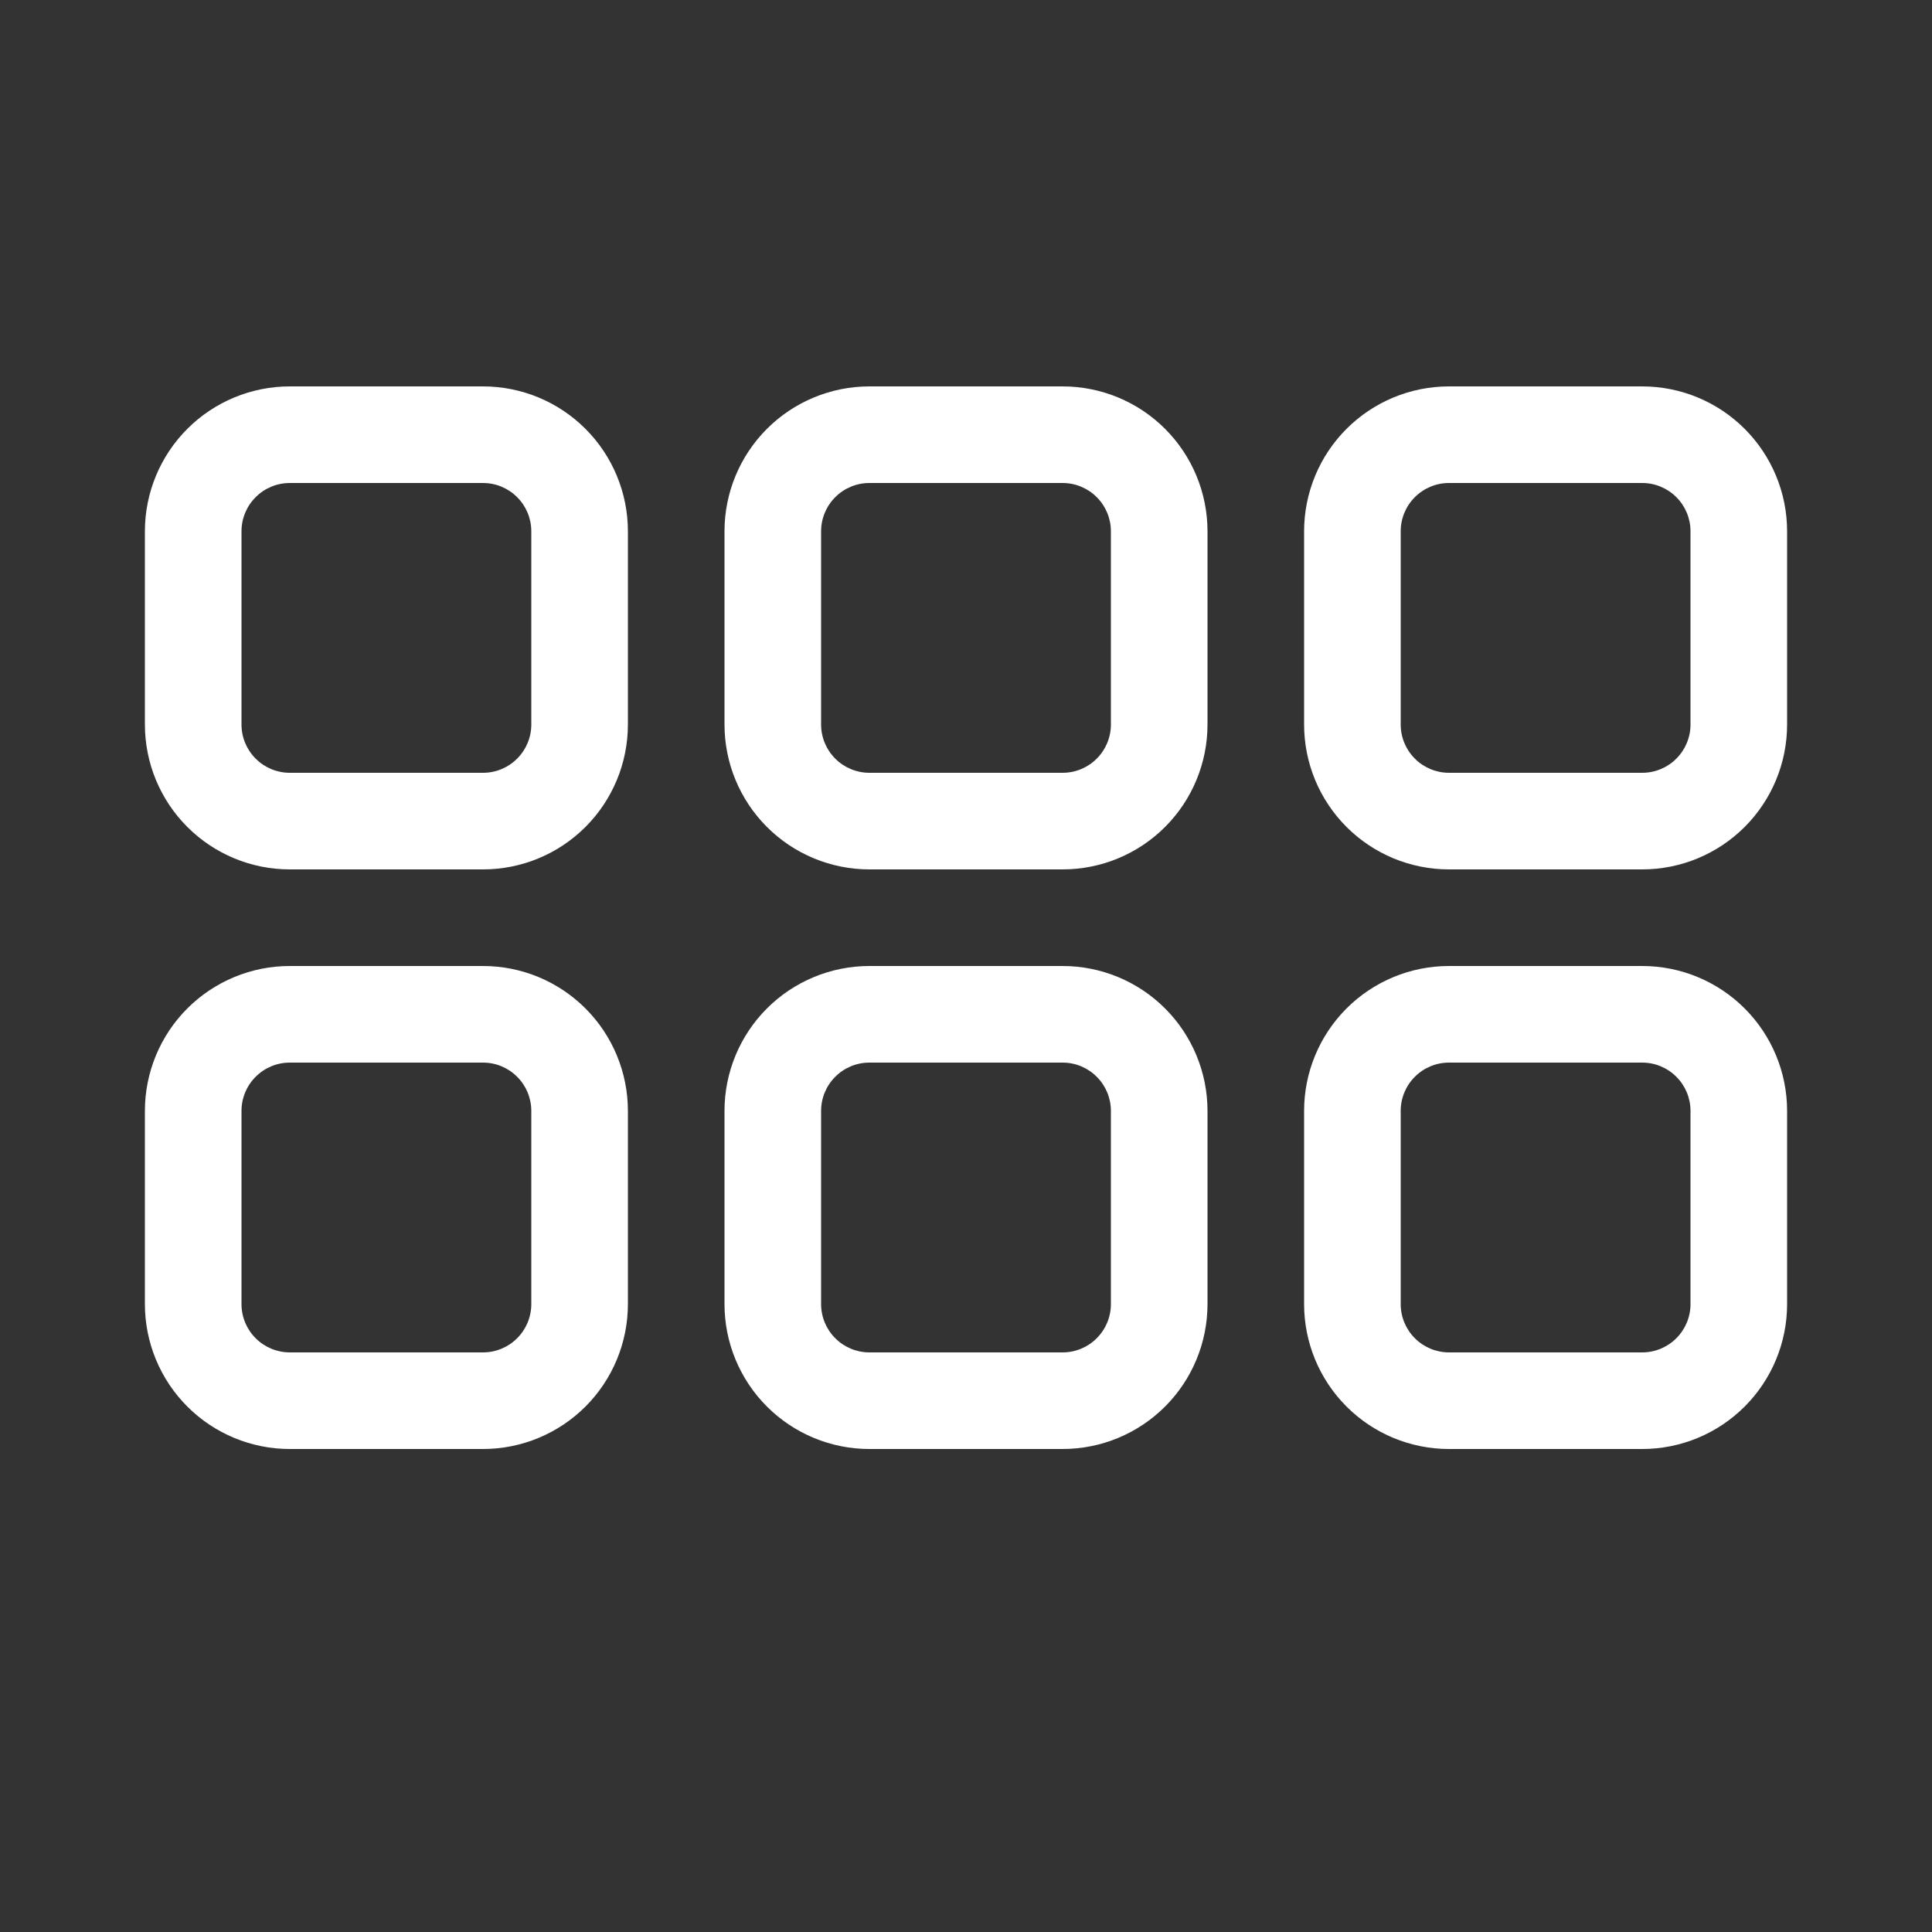 <svg width="30" height="30" viewBox="0 0 30 30" fill="none" xmlns="http://www.w3.org/2000/svg">
<rect x="0" y="0" width="30" height="30" fill="#333333" stroke="none"/>
<g id="fluent:dock-row-20-regular">
<path id="Vector" d="M4.5 6C3.903 6 3.331 6.237 2.909 6.659C2.487 7.081 2.25 7.653 2.25 8.25V11.25C2.25 11.847 2.487 12.419 2.909 12.841C3.331 13.263 3.903 13.5 4.5 13.5H7.5C8.097 13.5 8.669 13.263 9.091 12.841C9.513 12.419 9.75 11.847 9.75 11.25V8.25C9.75 7.653 9.513 7.081 9.091 6.659C8.669 6.237 8.097 6 7.5 6H4.5ZM3.75 8.25C3.75 8.051 3.829 7.86 3.97 7.72C4.11 7.579 4.301 7.5 4.5 7.5H7.5C7.699 7.5 7.89 7.579 8.03 7.72C8.171 7.86 8.25 8.051 8.25 8.25V11.25C8.25 11.449 8.171 11.64 8.03 11.78C7.89 11.921 7.699 12 7.5 12H4.5C4.301 12 4.11 11.921 3.97 11.78C3.829 11.64 3.75 11.449 3.75 11.25V8.25ZM4.5 15C3.903 15 3.331 15.237 2.909 15.659C2.487 16.081 2.25 16.653 2.25 17.25V20.25C2.25 20.847 2.487 21.419 2.909 21.841C3.331 22.263 3.903 22.5 4.5 22.5H7.5C8.097 22.5 8.669 22.263 9.091 21.841C9.513 21.419 9.75 20.847 9.75 20.25V17.25C9.75 16.653 9.513 16.081 9.091 15.659C8.669 15.237 8.097 15 7.5 15H4.5ZM3.75 17.25C3.75 17.051 3.829 16.86 3.97 16.72C4.11 16.579 4.301 16.5 4.5 16.5H7.5C7.699 16.5 7.89 16.579 8.03 16.72C8.171 16.86 8.25 17.051 8.25 17.25V20.25C8.25 20.449 8.171 20.64 8.03 20.78C7.89 20.921 7.699 21 7.5 21H4.5C4.301 21 4.11 20.921 3.97 20.78C3.829 20.64 3.75 20.449 3.75 20.25V17.25ZM11.25 8.25C11.25 7.653 11.487 7.081 11.909 6.659C12.331 6.237 12.903 6 13.5 6H16.5C17.097 6 17.669 6.237 18.091 6.659C18.513 7.081 18.75 7.653 18.75 8.25V11.25C18.75 11.847 18.513 12.419 18.091 12.841C17.669 13.263 17.097 13.5 16.5 13.5H13.5C12.903 13.5 12.331 13.263 11.909 12.841C11.487 12.419 11.25 11.847 11.25 11.25V8.25ZM13.5 7.5C13.301 7.5 13.11 7.579 12.97 7.72C12.829 7.86 12.75 8.051 12.75 8.25V11.25C12.75 11.449 12.829 11.64 12.97 11.78C13.11 11.921 13.301 12 13.5 12H16.5C16.699 12 16.89 11.921 17.03 11.78C17.171 11.64 17.25 11.449 17.25 11.25V8.25C17.25 8.051 17.171 7.86 17.03 7.72C16.89 7.579 16.699 7.5 16.5 7.5H13.5ZM13.5 15C12.903 15 12.331 15.237 11.909 15.659C11.487 16.081 11.25 16.653 11.25 17.25V20.25C11.25 20.847 11.487 21.419 11.909 21.841C12.331 22.263 12.903 22.5 13.5 22.5H16.5C17.097 22.5 17.669 22.263 18.091 21.841C18.513 21.419 18.75 20.847 18.75 20.25V17.25C18.75 16.653 18.513 16.081 18.091 15.659C17.669 15.237 17.097 15 16.5 15H13.5ZM12.75 17.25C12.75 17.051 12.829 16.86 12.97 16.72C13.11 16.579 13.301 16.5 13.5 16.5H16.5C16.699 16.5 16.89 16.579 17.03 16.72C17.171 16.86 17.25 17.051 17.25 17.25V20.25C17.25 20.449 17.171 20.64 17.03 20.78C16.89 20.921 16.699 21 16.5 21H13.5C13.301 21 13.11 20.921 12.97 20.78C12.829 20.64 12.75 20.449 12.75 20.25V17.25ZM20.25 8.25C20.25 7.653 20.487 7.081 20.909 6.659C21.331 6.237 21.903 6 22.5 6H25.5C26.097 6 26.669 6.237 27.091 6.659C27.513 7.081 27.75 7.653 27.75 8.25V11.25C27.75 11.847 27.513 12.419 27.091 12.841C26.669 13.263 26.097 13.5 25.5 13.5H22.5C21.903 13.5 21.331 13.263 20.909 12.841C20.487 12.419 20.25 11.847 20.25 11.25V8.25ZM22.5 7.5C22.301 7.5 22.11 7.579 21.97 7.72C21.829 7.86 21.75 8.051 21.75 8.25V11.25C21.75 11.449 21.829 11.64 21.97 11.78C22.11 11.921 22.301 12 22.5 12H25.5C25.699 12 25.89 11.921 26.03 11.78C26.171 11.64 26.25 11.449 26.25 11.25V8.25C26.25 8.051 26.171 7.86 26.03 7.72C25.89 7.579 25.699 7.5 25.5 7.5H22.5ZM22.5 15C21.903 15 21.331 15.237 20.909 15.659C20.487 16.081 20.25 16.653 20.25 17.25V20.25C20.25 20.847 20.487 21.419 20.909 21.841C21.331 22.263 21.903 22.5 22.5 22.5H25.5C26.097 22.5 26.669 22.263 27.091 21.841C27.513 21.419 27.75 20.847 27.75 20.25V17.25C27.75 16.653 27.513 16.081 27.091 15.659C26.669 15.237 26.097 15 25.5 15H22.5ZM21.75 17.25C21.75 17.051 21.829 16.86 21.97 16.72C22.11 16.579 22.301 16.5 22.5 16.5H25.5C25.699 16.5 25.89 16.579 26.03 16.72C26.171 16.86 26.25 17.051 26.25 17.25V20.25C26.25 20.449 26.171 20.64 26.03 20.78C25.89 20.921 25.699 21 25.5 21H22.5C22.301 21 22.11 20.921 21.97 20.78C21.829 20.64 21.75 20.449 21.75 20.25V17.25Z" fill="white"/>
</g>
</svg>
